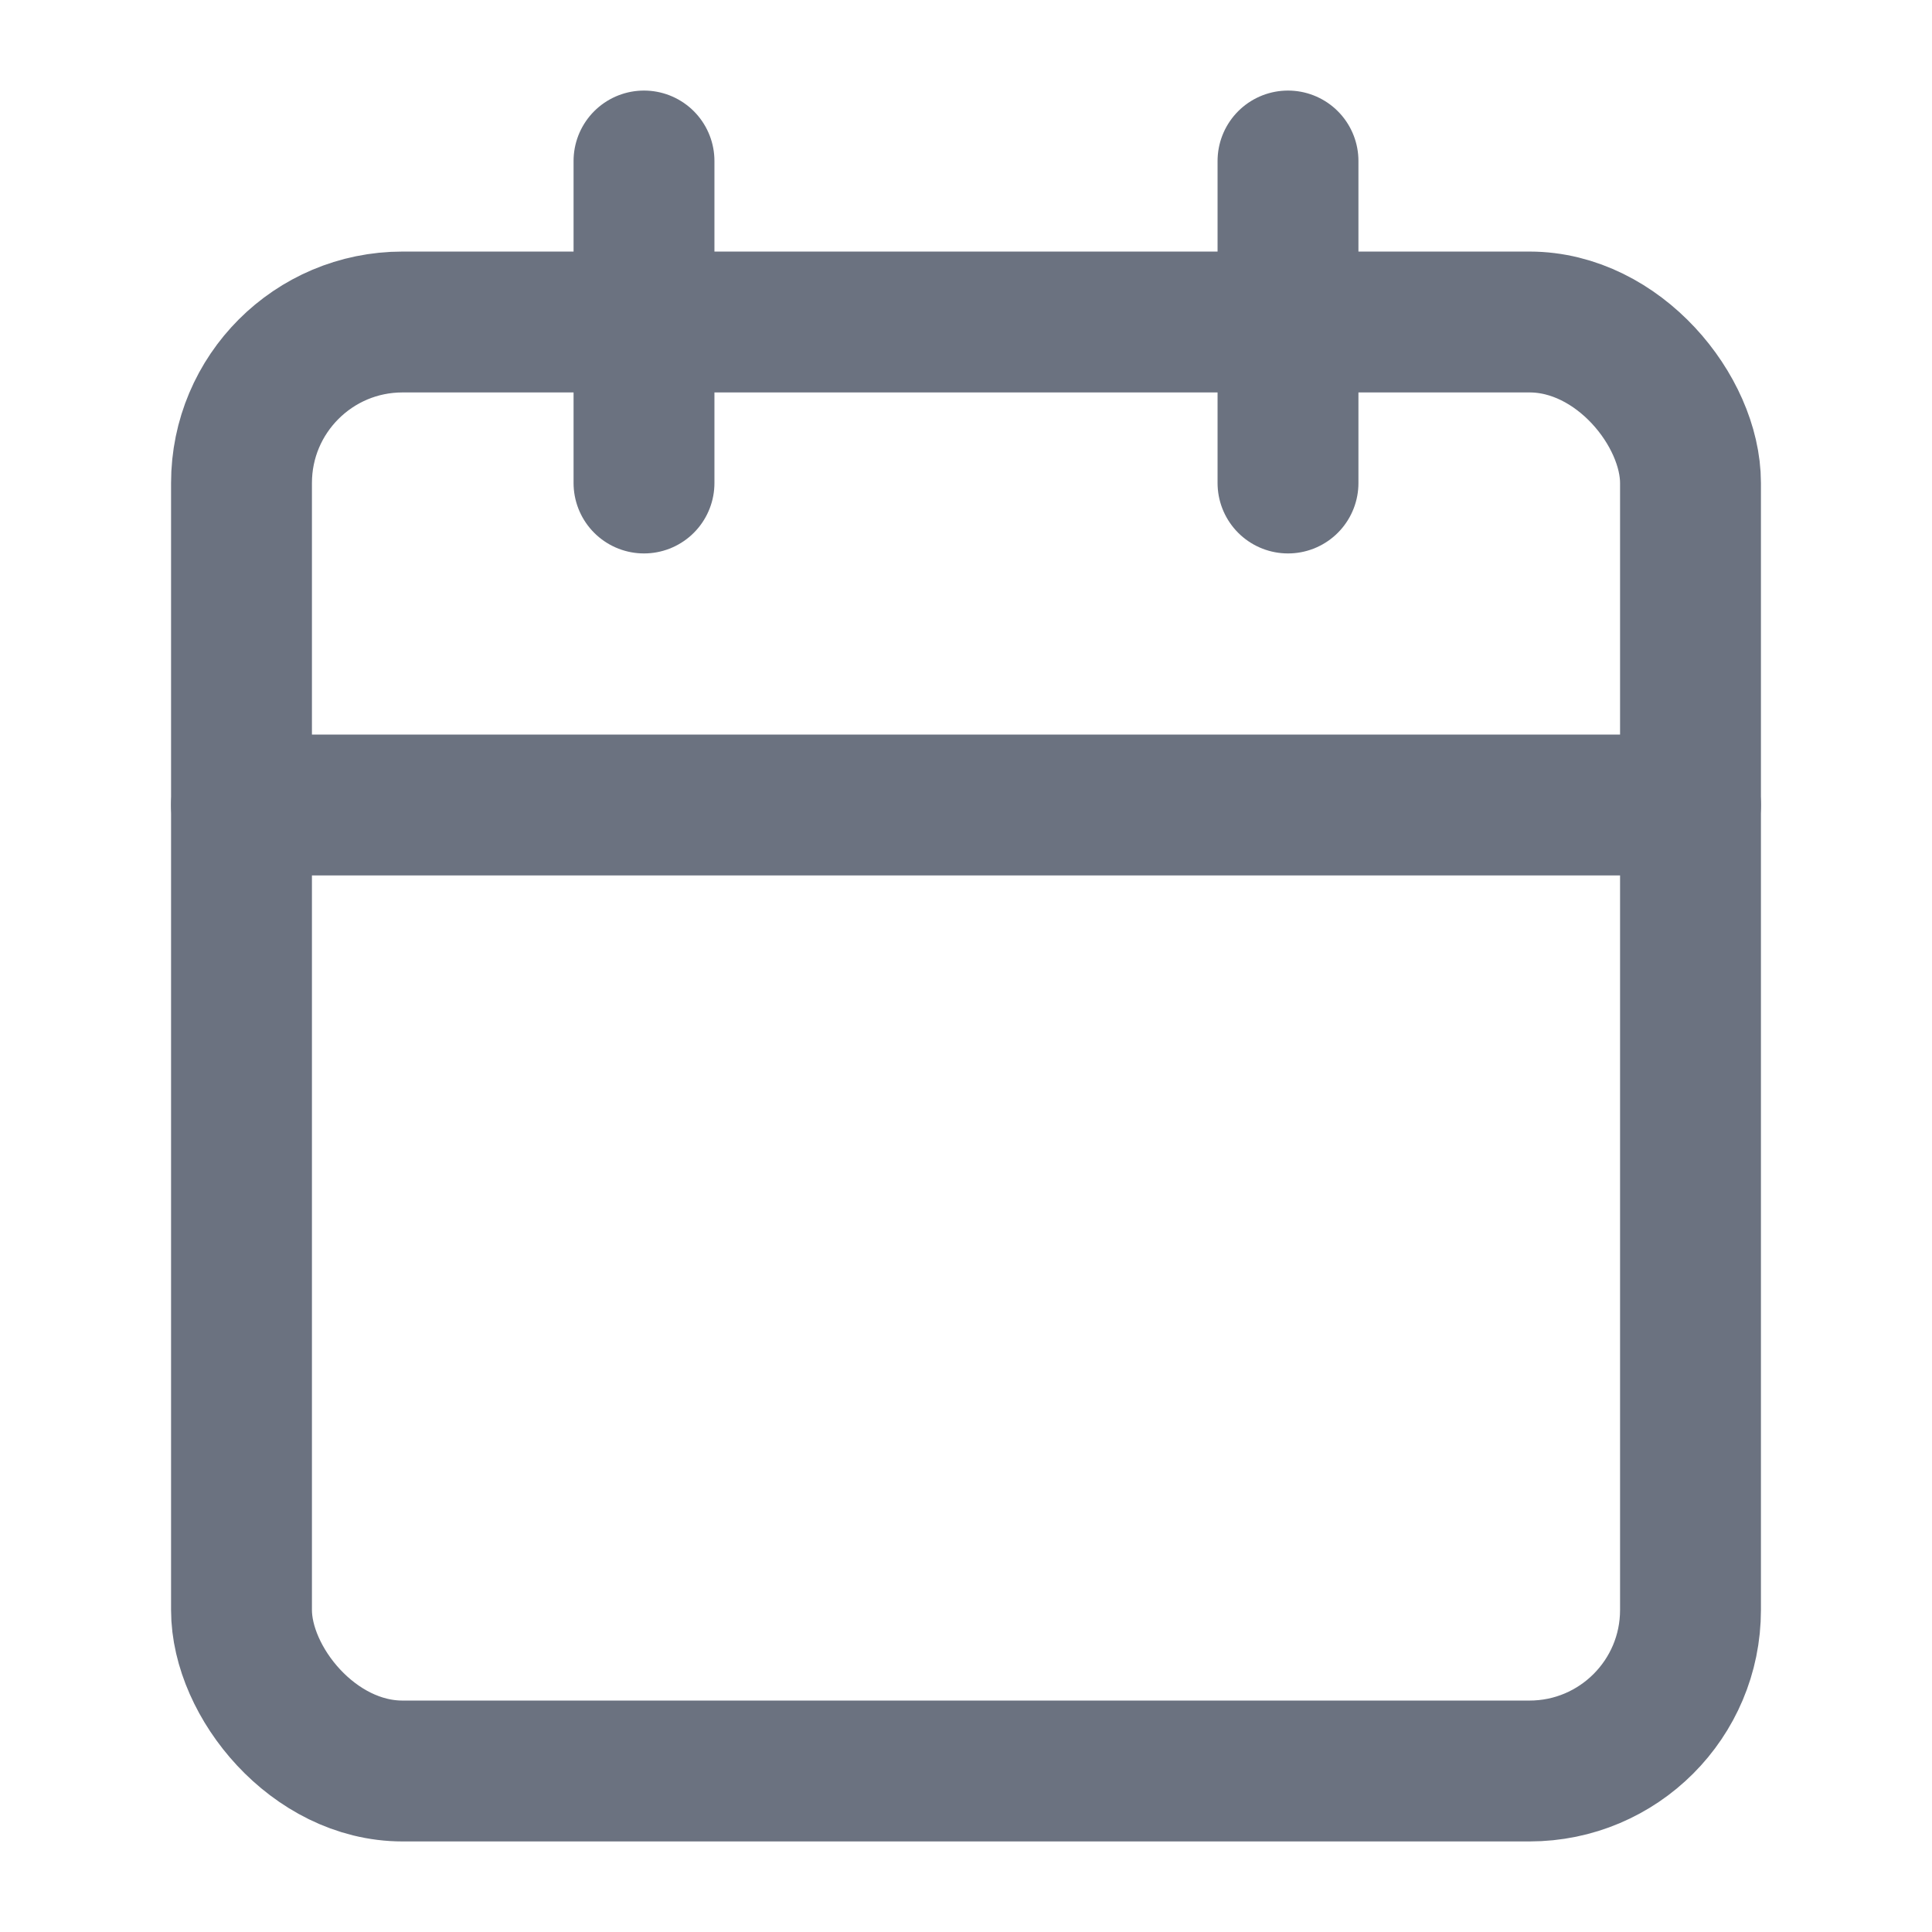 <svg xmlns="http://www.w3.org/2000/svg" width="32" height="32" viewBox="0 0 24 24" fill="none" stroke="#6b7280" stroke-width="1.75" stroke-linecap="round" stroke-linejoin="round" class="lucide lucide-calendar-icon lucide-calendar"><path d="M8 2v4"/><path d="M16 2v4"/><rect width="18" height="18" x="3" y="4" rx="2"/><path d="M3 10h18"/></svg>